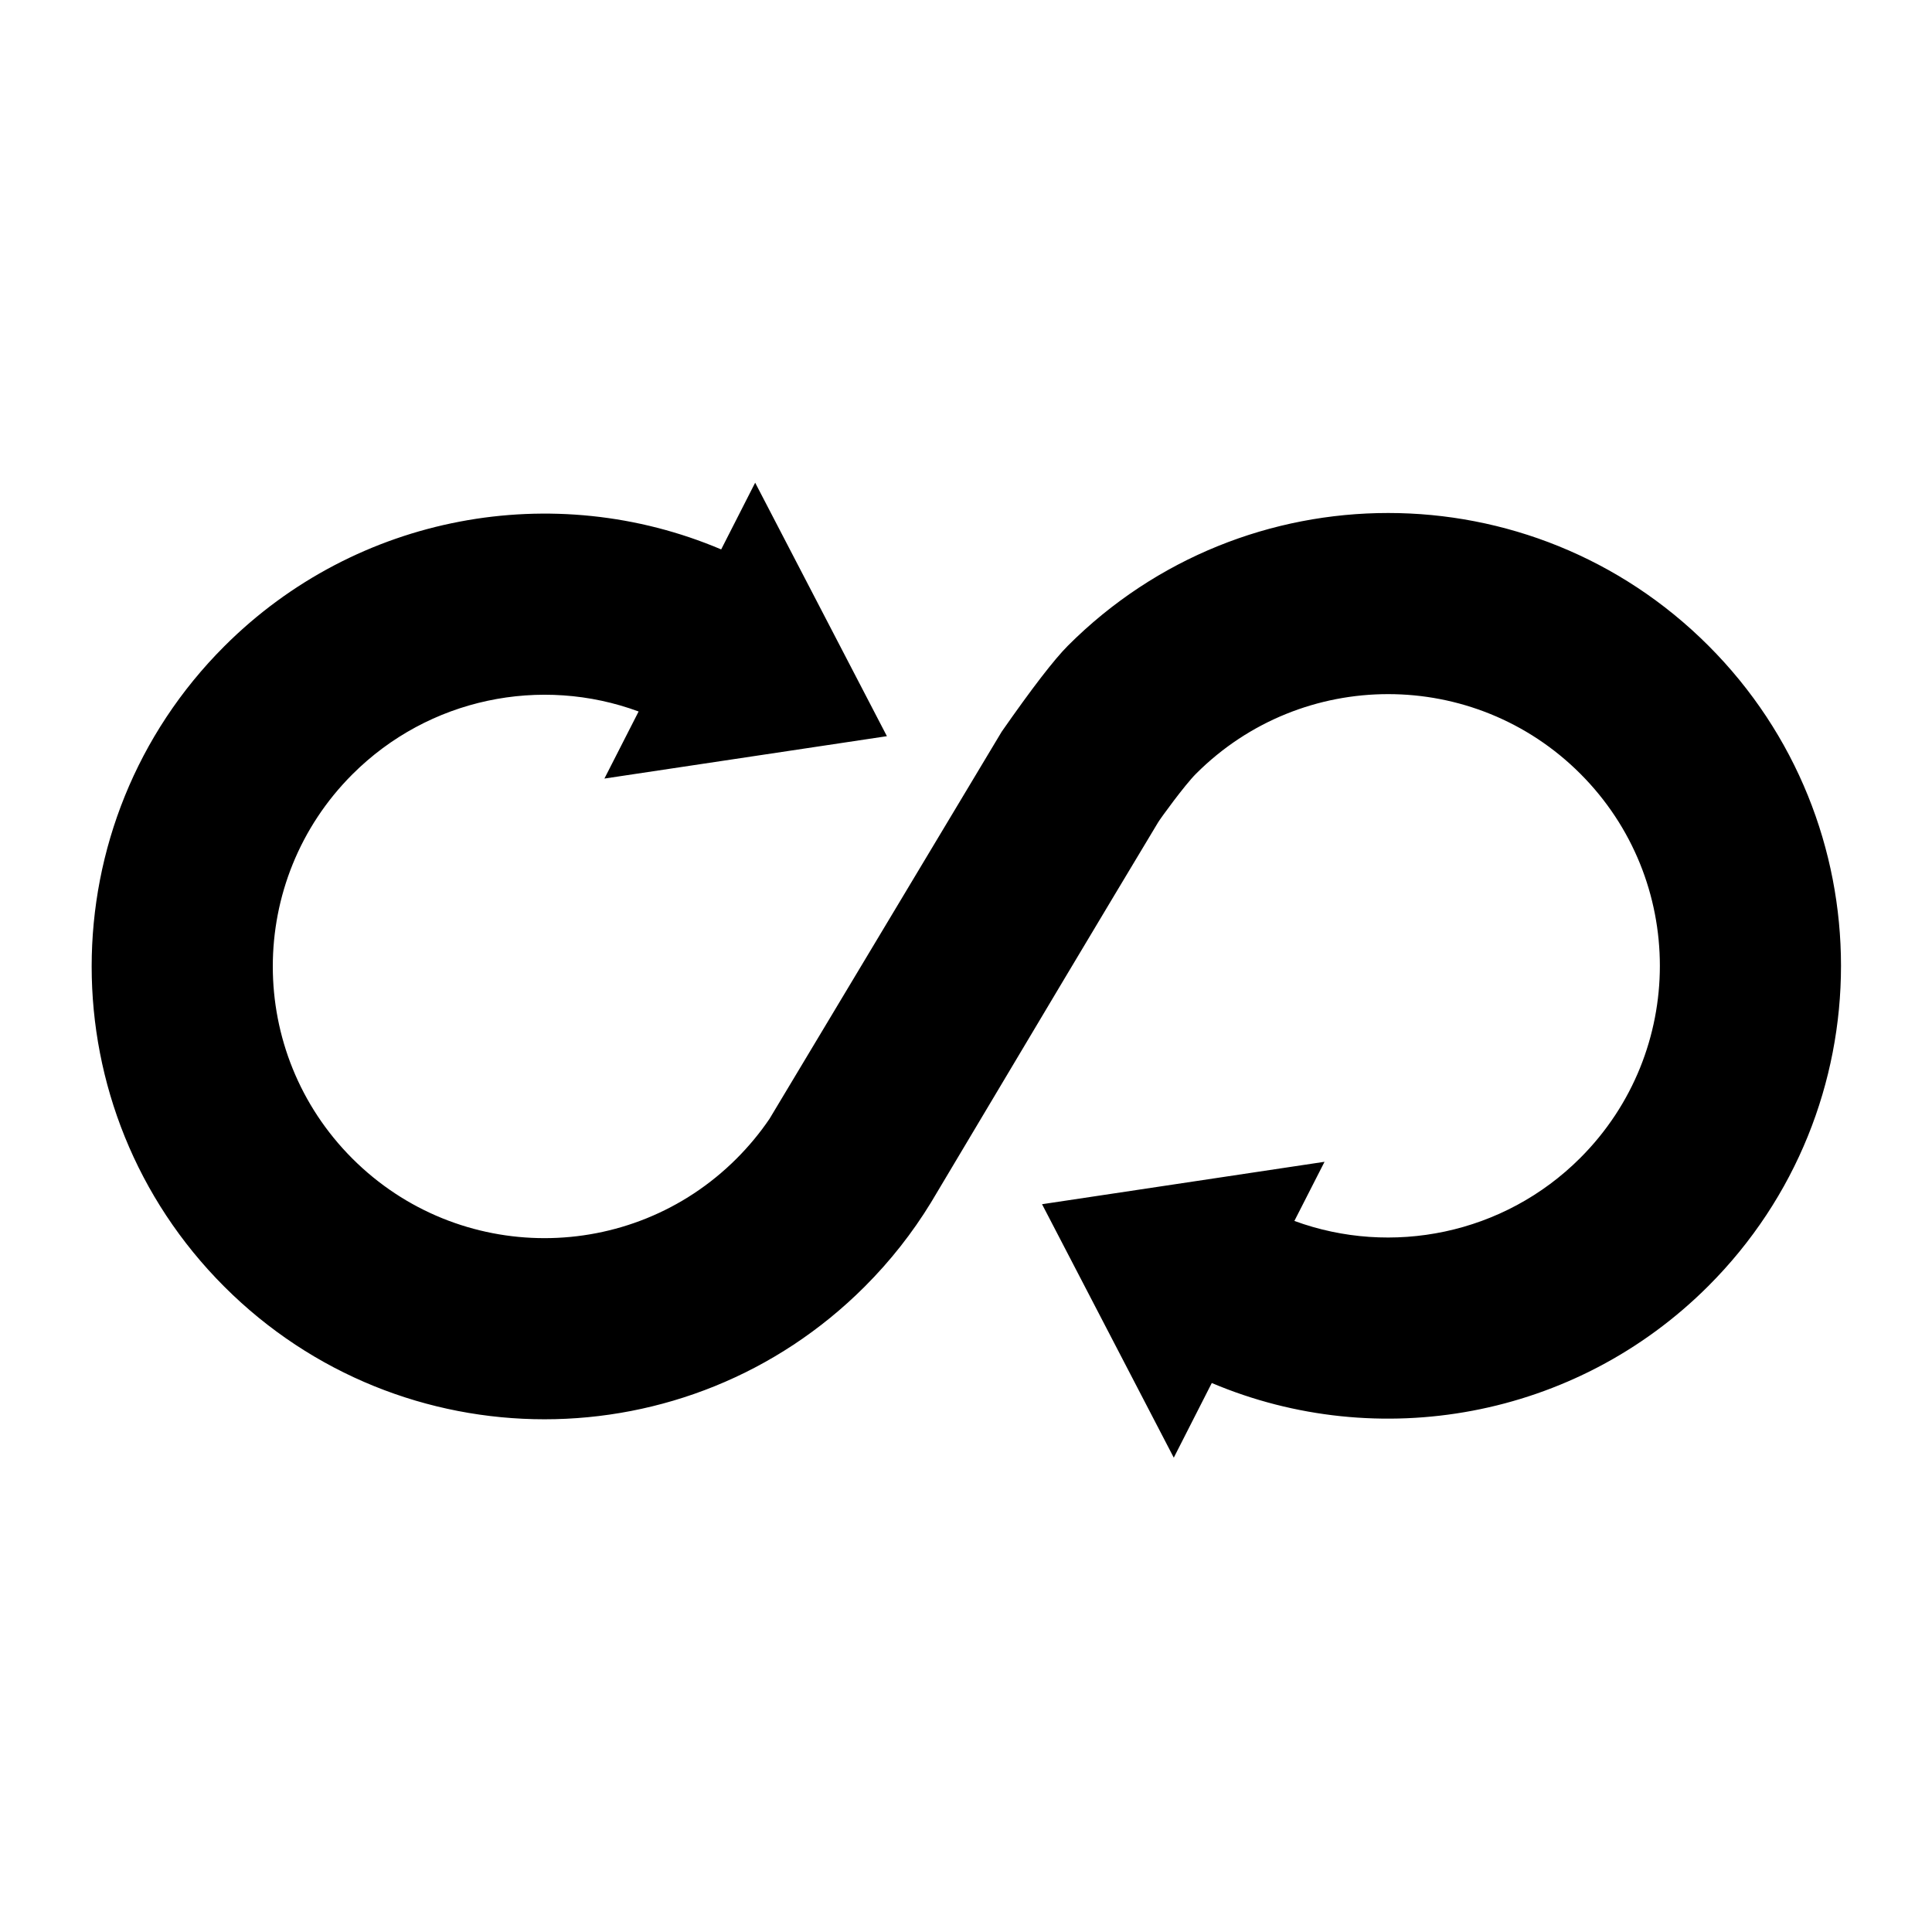 <?xml version="1.0" encoding="UTF-8"?>
<svg width="64px" height="64px" viewBox="0 0 64 64" version="1.1" xmlns="http://www.w3.org/2000/svg" xmlns:xlink="http://www.w3.org/1999/xlink">
    <title>logo</title>
    <g id="logo" stroke="none" stroke-width="1" fill="none" fill-rule="evenodd">
        <path d="M25.016,15.99 L29.38,24.387 L20.022,25.791 L21.155,23.569 C17.924,22.376 14.201,23.123 11.673,25.651 C8.158,29.166 8.158,34.864 11.673,38.379 C15.188,41.894 20.886,41.894 24.401,38.379 C24.809,37.97 25.174,37.53 25.492,37.061 L33.183,24.237 C34.189,22.795 34.921,21.845 35.378,21.387 C41.236,15.529 50.734,15.529 56.592,21.387 C62.45,27.245 62.45,36.743 56.592,42.6 C52.186,47.006 45.643,48.141 40.142,45.814 L38.883,48.287 L34.519,39.891 L43.877,38.486 L42.878,40.445 C46.089,41.624 49.811,40.896 52.349,38.358 C55.864,34.843 55.864,29.145 52.349,25.63 C48.834,22.115 43.136,22.115 39.621,25.63 C39.247,26.003 38.446,27.104 38.363,27.243 C36.683,30.036 34.175,34.233 30.84,39.835 C30.225,40.841 29.49,41.776 28.643,42.622 C22.786,48.48 13.288,48.48 7.43,42.622 C1.572,36.764 1.572,27.266 7.43,21.409 C11.817,17.022 18.356,15.853 23.89,18.2 L25.016,15.99 Z" id="Path" fill="#000000" fill-rule="nonzero"></path>
    </g>
</svg>